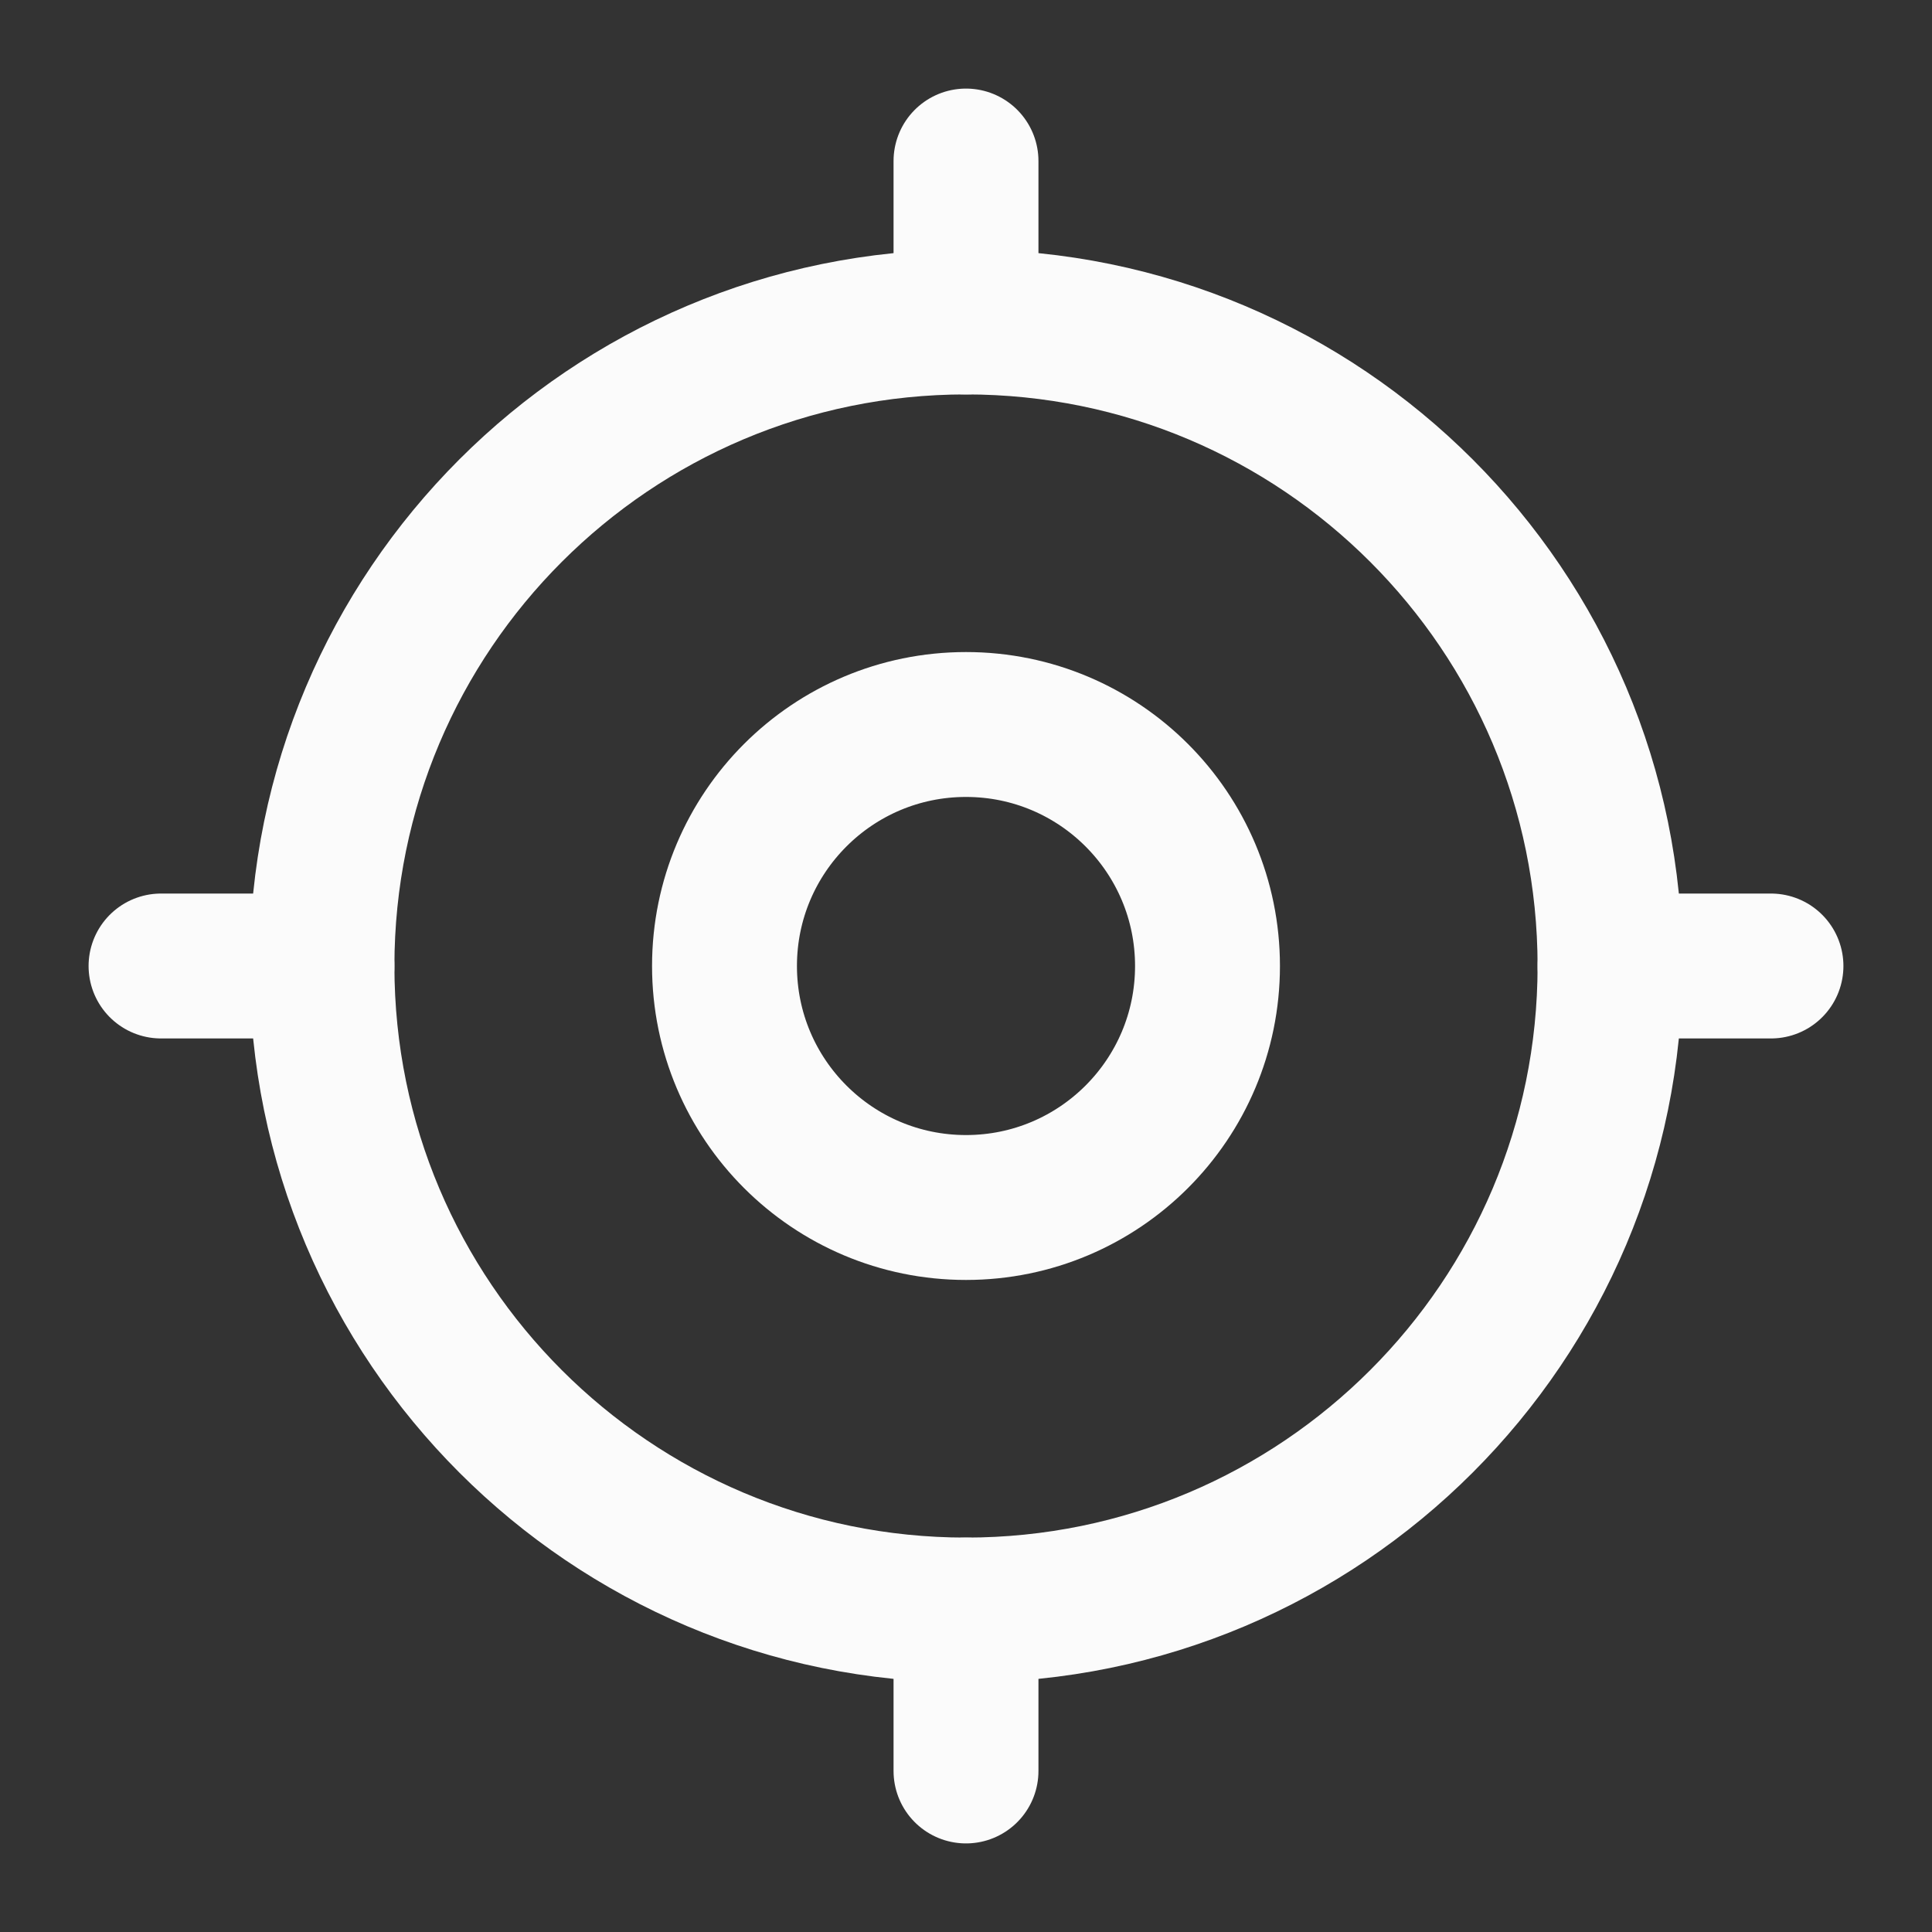 <svg width="20" height="20" viewBox="0 0 20 20" fill="none" xmlns="http://www.w3.org/2000/svg">
<rect x="0" y="0" width="20" height="20" fill="#333333" stroke="none"/>
<g clip-path="url(#clip0_156_43117)">
<path d="M16.667 10C16.667 13.682 13.682 16.667 10 16.667C6.318 16.667 3.333 13.682 3.333 10C3.333 6.318 6.318 3.333 10 3.333C13.682 3.333 16.667 6.318 16.667 10Z" stroke="#FBFBFB" stroke-width="1.5"/>
<path d="M12.5 10C12.5 11.381 11.381 12.5 10 12.5C8.619 12.5 7.5 11.381 7.5 10C7.5 8.619 8.619 7.5 10 7.5C11.381 7.5 12.5 8.619 12.5 10Z" stroke="#FBFBFB" stroke-width="1.5"/>
<path d="M1.667 10L3.333 10" stroke="#FBFBFB" stroke-width="1.5" stroke-linecap="round"/>
<path d="M16.667 10L18.333 10" stroke="#FBFBFB" stroke-width="1.5" stroke-linecap="round"/>
<path d="M10 3.333V1.667" stroke="#FBFBFB" stroke-width="1.5" stroke-linecap="round"/>
<path d="M10 18.333V16.667" stroke="#FBFBFB" stroke-width="1.5" stroke-linecap="round"/>
</g>
<defs>
<clipPath id="clip0_156_43117">
<rect width="20" height="20" rx="5" fill="white"/>
</clipPath>
</defs>
</svg>
